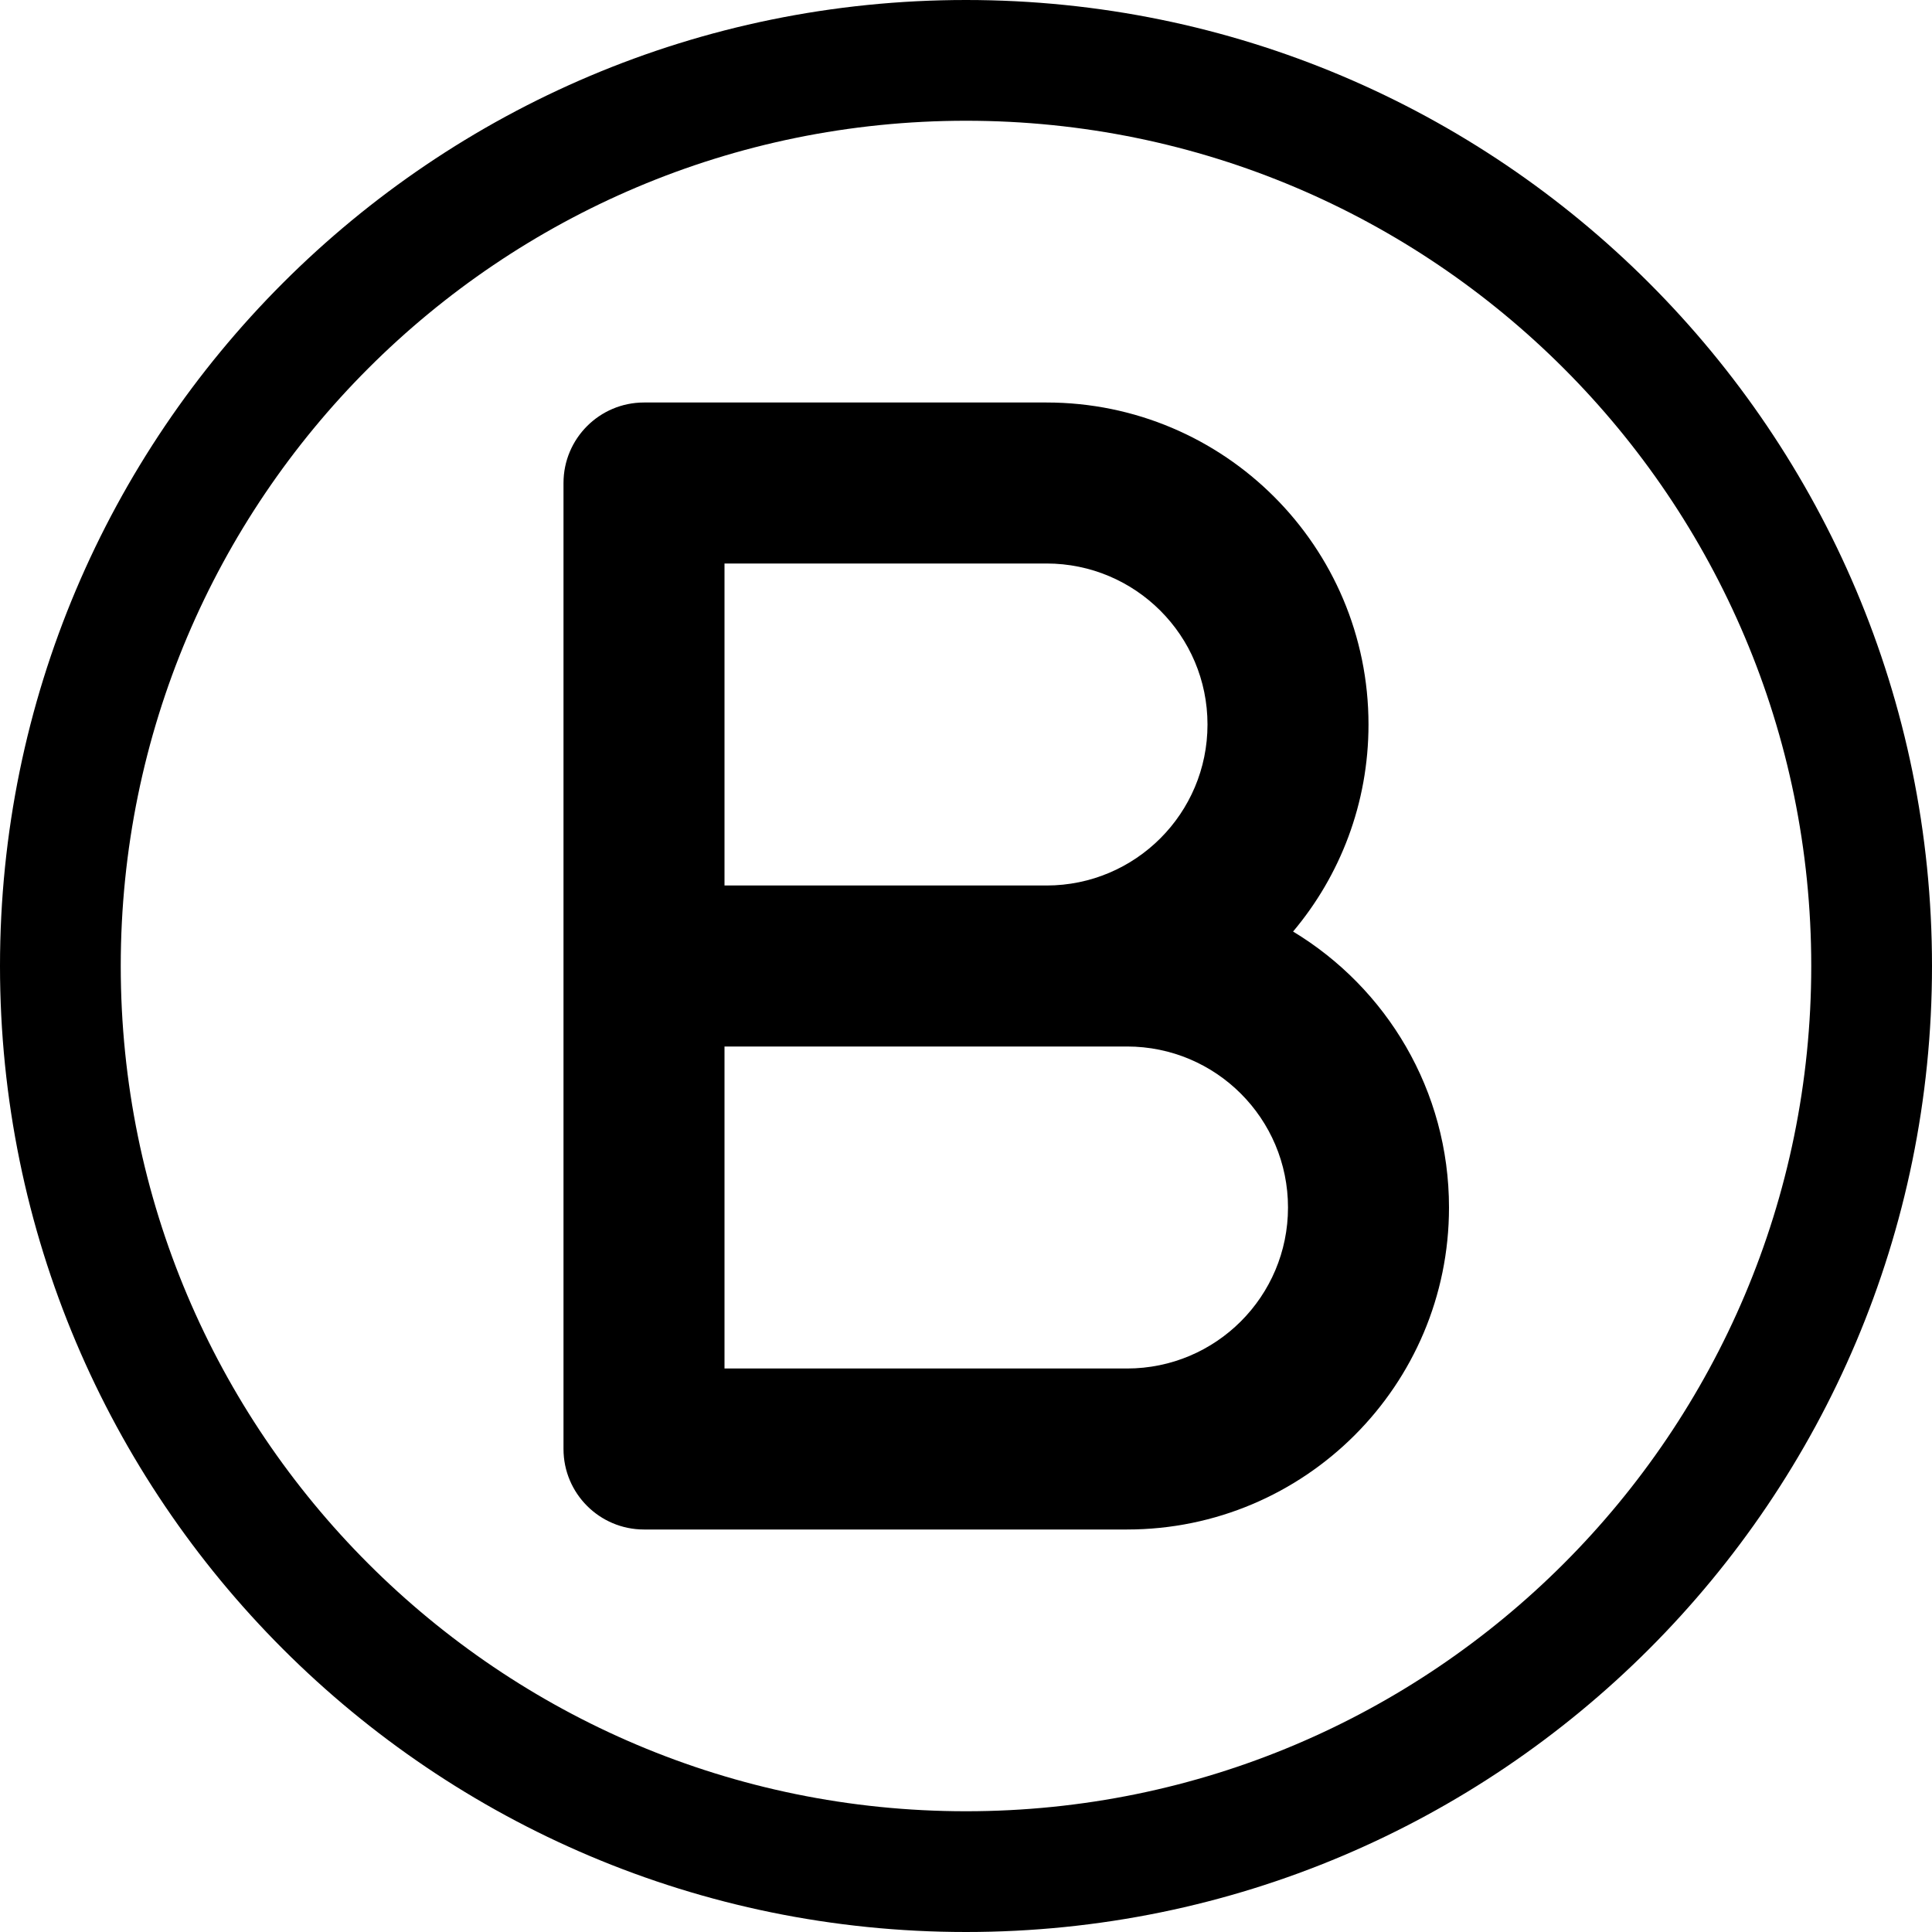 <svg width="24" height="24" viewBox="0 0 24 24" fill="none" xmlns="http://www.w3.org/2000/svg">
<path d="M1.5 12C1.5 6.201 6.201 1.5 12 1.5C17.799 1.5 22.5 6.201 22.5 12C22.5 17.799 17.799 22.5 12 22.5C6.201 22.5 1.5 17.799 1.5 12ZM12 0C5.373 0 0 5.373 0 12C0 18.627 5.373 24 12 24C18.627 24 24 18.627 24 12C24 5.373 18.627 0 12 0Z" fill="black"/>
<path d="M7 6V18C7 18.552 7.448 19 8 19H14C16.209 19 18 17.209 18 15C18 13.546 17.224 12.273 16.063 11.572C16.648 10.877 17 9.98 17 9C17 6.791 15.209 5 13 5H8C7.448 5 7 5.448 7 6ZM9 13H14C15.105 13 16 13.895 16 15C16 16.105 15.105 17 14 17H9V13ZM13 11H9V7H13C14.104 7 15 7.895 15 9C15 10.105 14.104 11 13 11Z" fill="black"/>
</svg>
